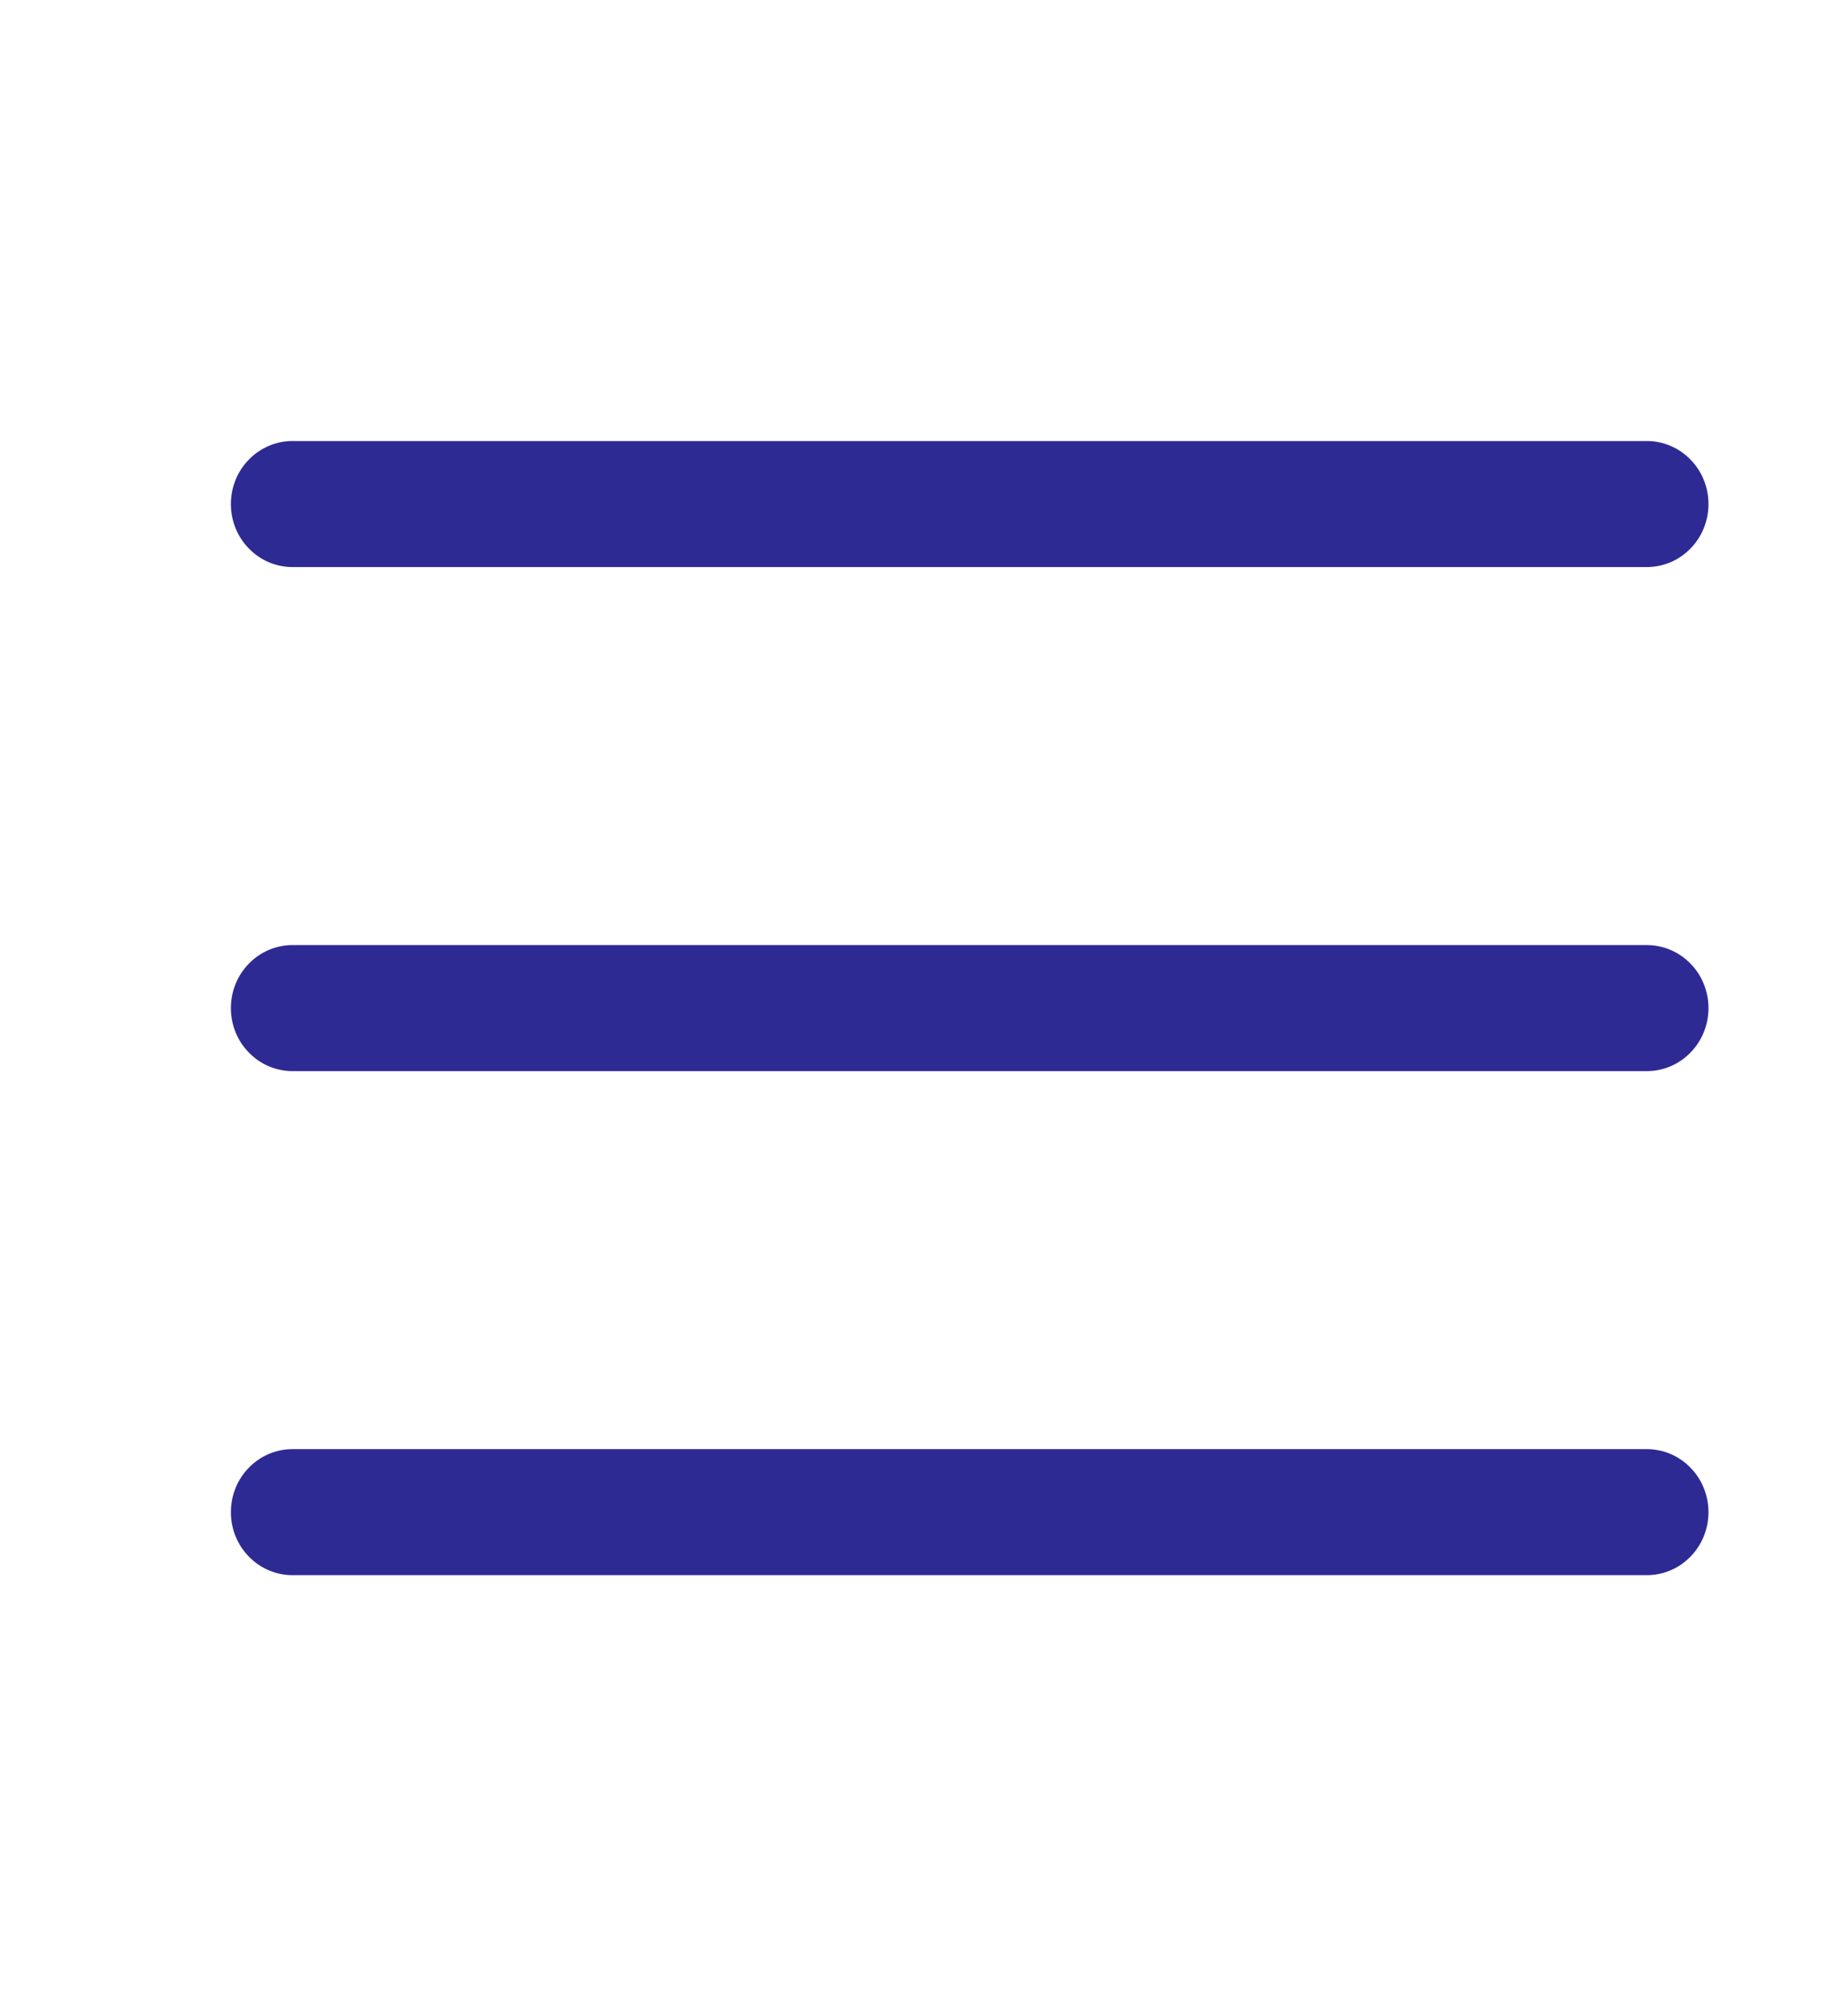 <svg width="22" height="24" viewBox="0 0 22 24" fill="none" xmlns="http://www.w3.org/2000/svg">
<path d="M3.483 5.25C3.289 5.25 3.102 5.329 2.965 5.47C2.827 5.61 2.75 5.801 2.75 6C2.75 6.199 2.827 6.39 2.965 6.53C3.102 6.671 3.289 6.75 3.483 6.75H19.617C19.811 6.75 19.998 6.671 20.135 6.53C20.273 6.39 20.35 6.199 20.35 6C20.35 5.801 20.273 5.61 20.135 5.47C19.998 5.329 19.811 5.25 19.617 5.25H3.483ZM3.483 11.25C3.289 11.25 3.102 11.329 2.965 11.47C2.827 11.61 2.75 11.801 2.75 12C2.75 12.199 2.827 12.39 2.965 12.53C3.102 12.671 3.289 12.75 3.483 12.75H19.617C19.811 12.75 19.998 12.671 20.135 12.53C20.273 12.39 20.35 12.199 20.35 12C20.35 11.801 20.273 11.61 20.135 11.47C19.998 11.329 19.811 11.25 19.617 11.25H3.483ZM3.483 17.25C3.289 17.25 3.102 17.329 2.965 17.47C2.827 17.61 2.75 17.801 2.75 18C2.75 18.199 2.827 18.39 2.965 18.53C3.102 18.671 3.289 18.75 3.483 18.75H19.617C19.811 18.75 19.998 18.671 20.135 18.53C20.273 18.39 20.35 18.199 20.35 18C20.35 17.801 20.273 17.61 20.135 17.47C19.998 17.329 19.811 17.25 19.617 17.25H3.483Z" fill="#2E2A94"/>
</svg>